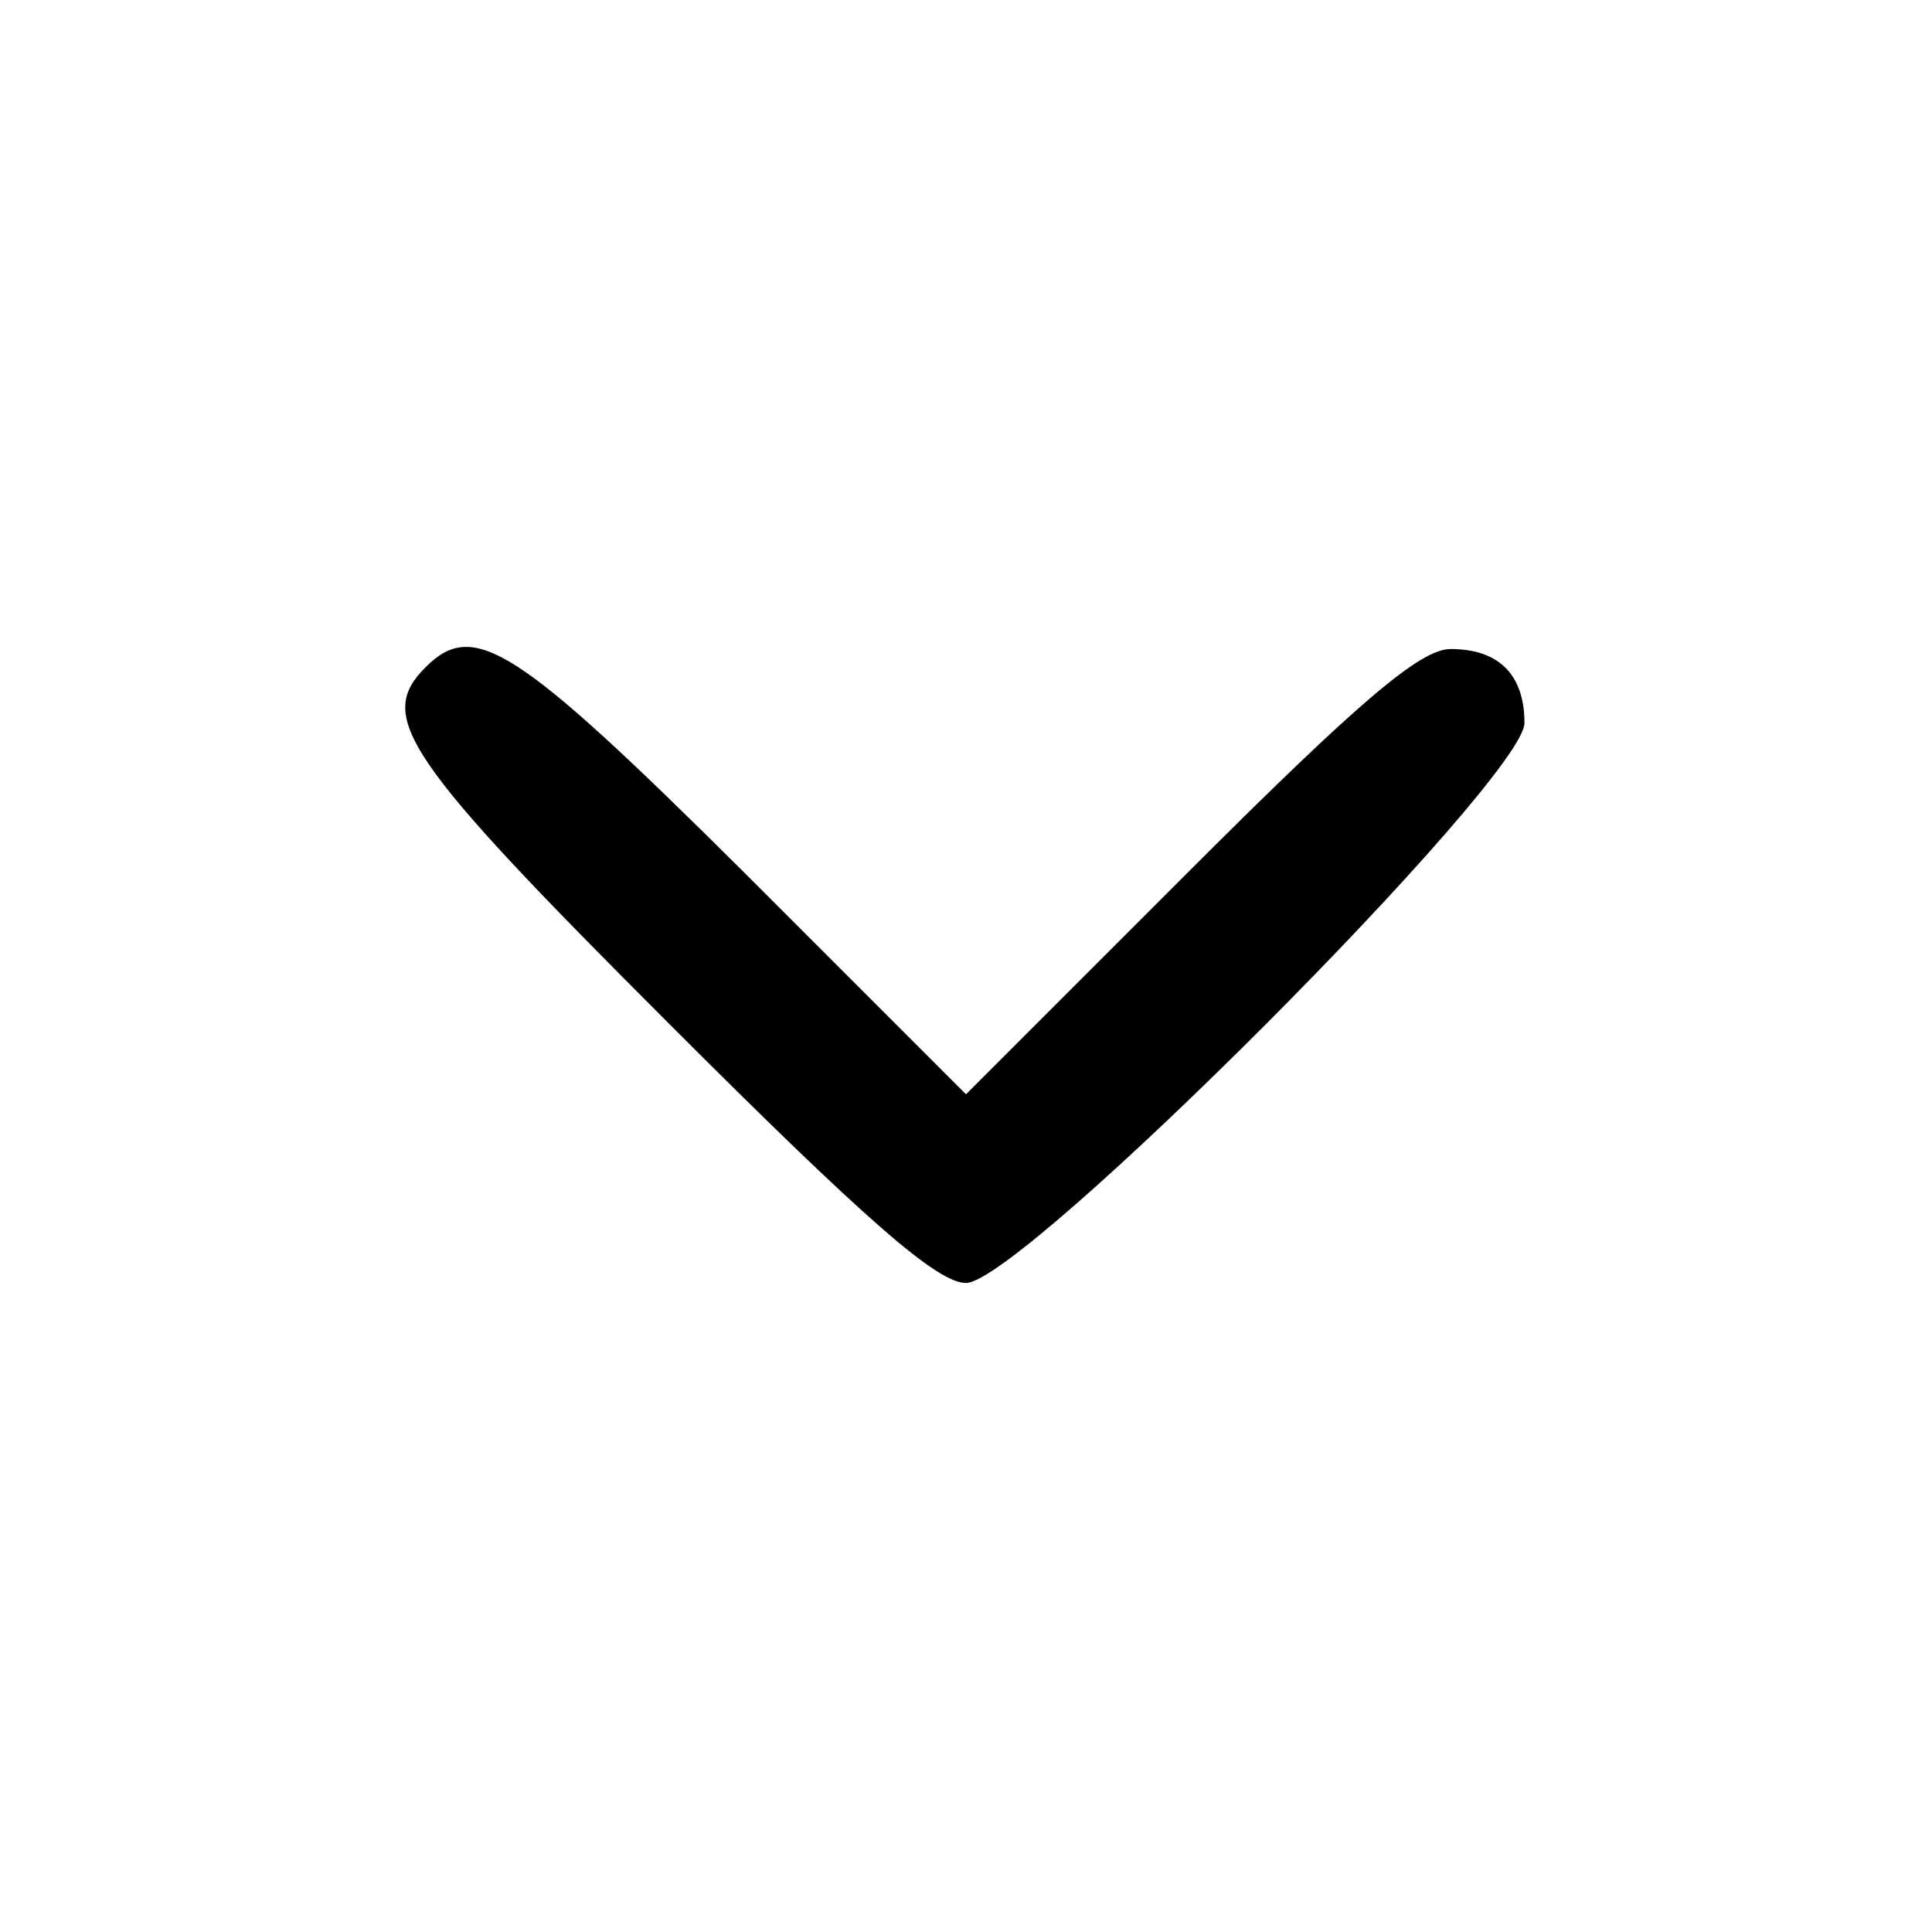 <svg version="1.0" xmlns="http://www.w3.org/2000/svg"
 class="triangle_two"
 viewBox="0 0 128 128"
 preserveAspectRatio="xMidYMid meet">

<g transform="translate(0,128) scale(0.1,-0.1)"
   stroke="none">
<path d="M282 838 c-33 -33 -15 -60 161 -236 131 -131 178 -172 197 -172 37 0
370 334 370 371 0 32 -17 49 -49 49 -20 0 -61 -35 -173 -147 l-148 -148 -148
148 c-150 149 -178 167 -210 135z"/>
</g>
</svg>
